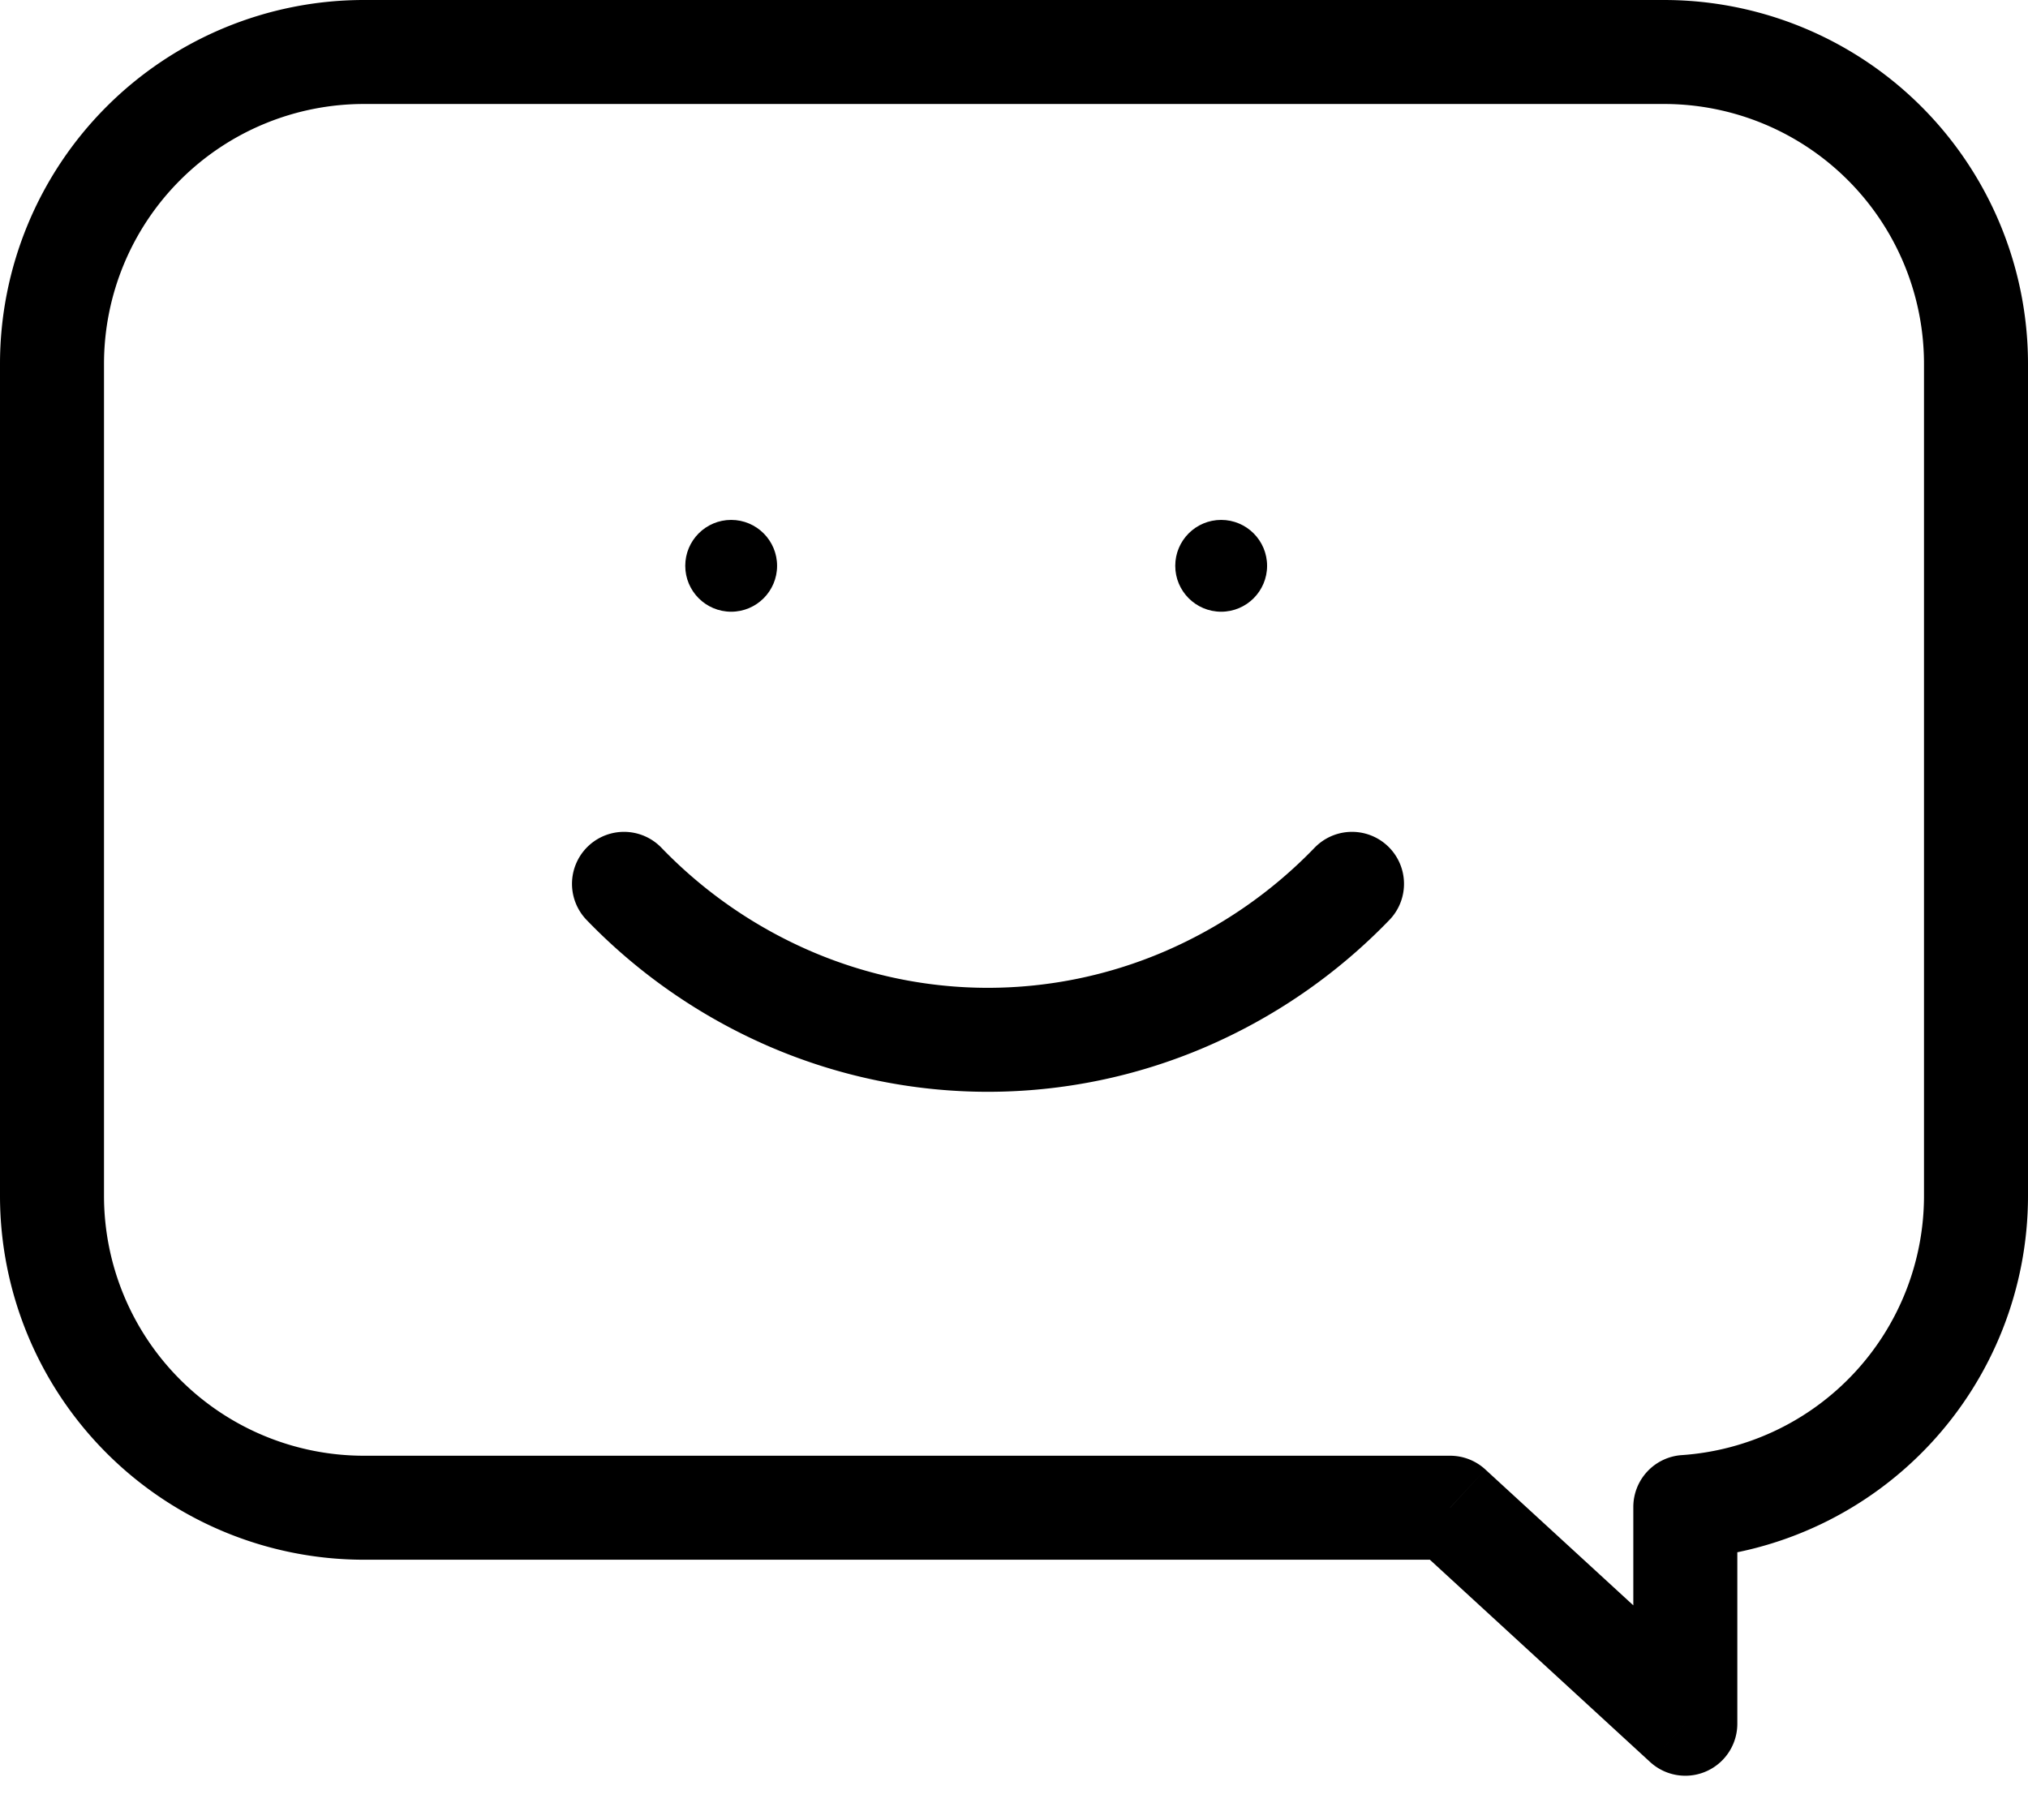 <svg width="39" height="35" fill="none" xmlns="http://www.w3.org/2000/svg"><path d="M27.887 29l.677-.736a1 1 0 00-.677-.264v1zm4.523 4.154l-.677.737a1 1 0 001.677-.737h-1zm0-4.168l-.067-.998a1 1 0 00-.933.998h1zM2 7a5 5 0 015-5V0a7 7 0 00-7 7h2zm0 16V7H0v16h2zm5 5a5 5 0 01-5-5H0a7 7 0 007 7v-2zm20.887 0H7v2h20.887v-2zm5.2 4.418l-4.523-4.154-1.353 1.473 4.522 4.154 1.353-1.473zm-1.677-3.432v4.168h2v-4.168h-2zM37 23a5 5 0 01-4.657 4.988l.134 1.996A7 7 0 0039 23h-2zm0-16v16h2V7h-2zm-5-5a5 5 0 015 5h2a7 7 0 00-7-7v2zM7 2h25V0H7v2z" fill="#000"/><circle cx="23.484" cy="10.883" r=".883" fill="#000"/><circle cx="14.061" cy="10.883" r=".883" fill="#000"/><path d="M26 17a9.885 9.885 0 01-3.212 2.22A9.612 9.612 0 0119 20c-1.3 0-2.587-.265-3.788-.78A9.885 9.885 0 0112 17" stroke="#000" stroke-width="2" stroke-linecap="round" stroke-linejoin="round"/></svg>